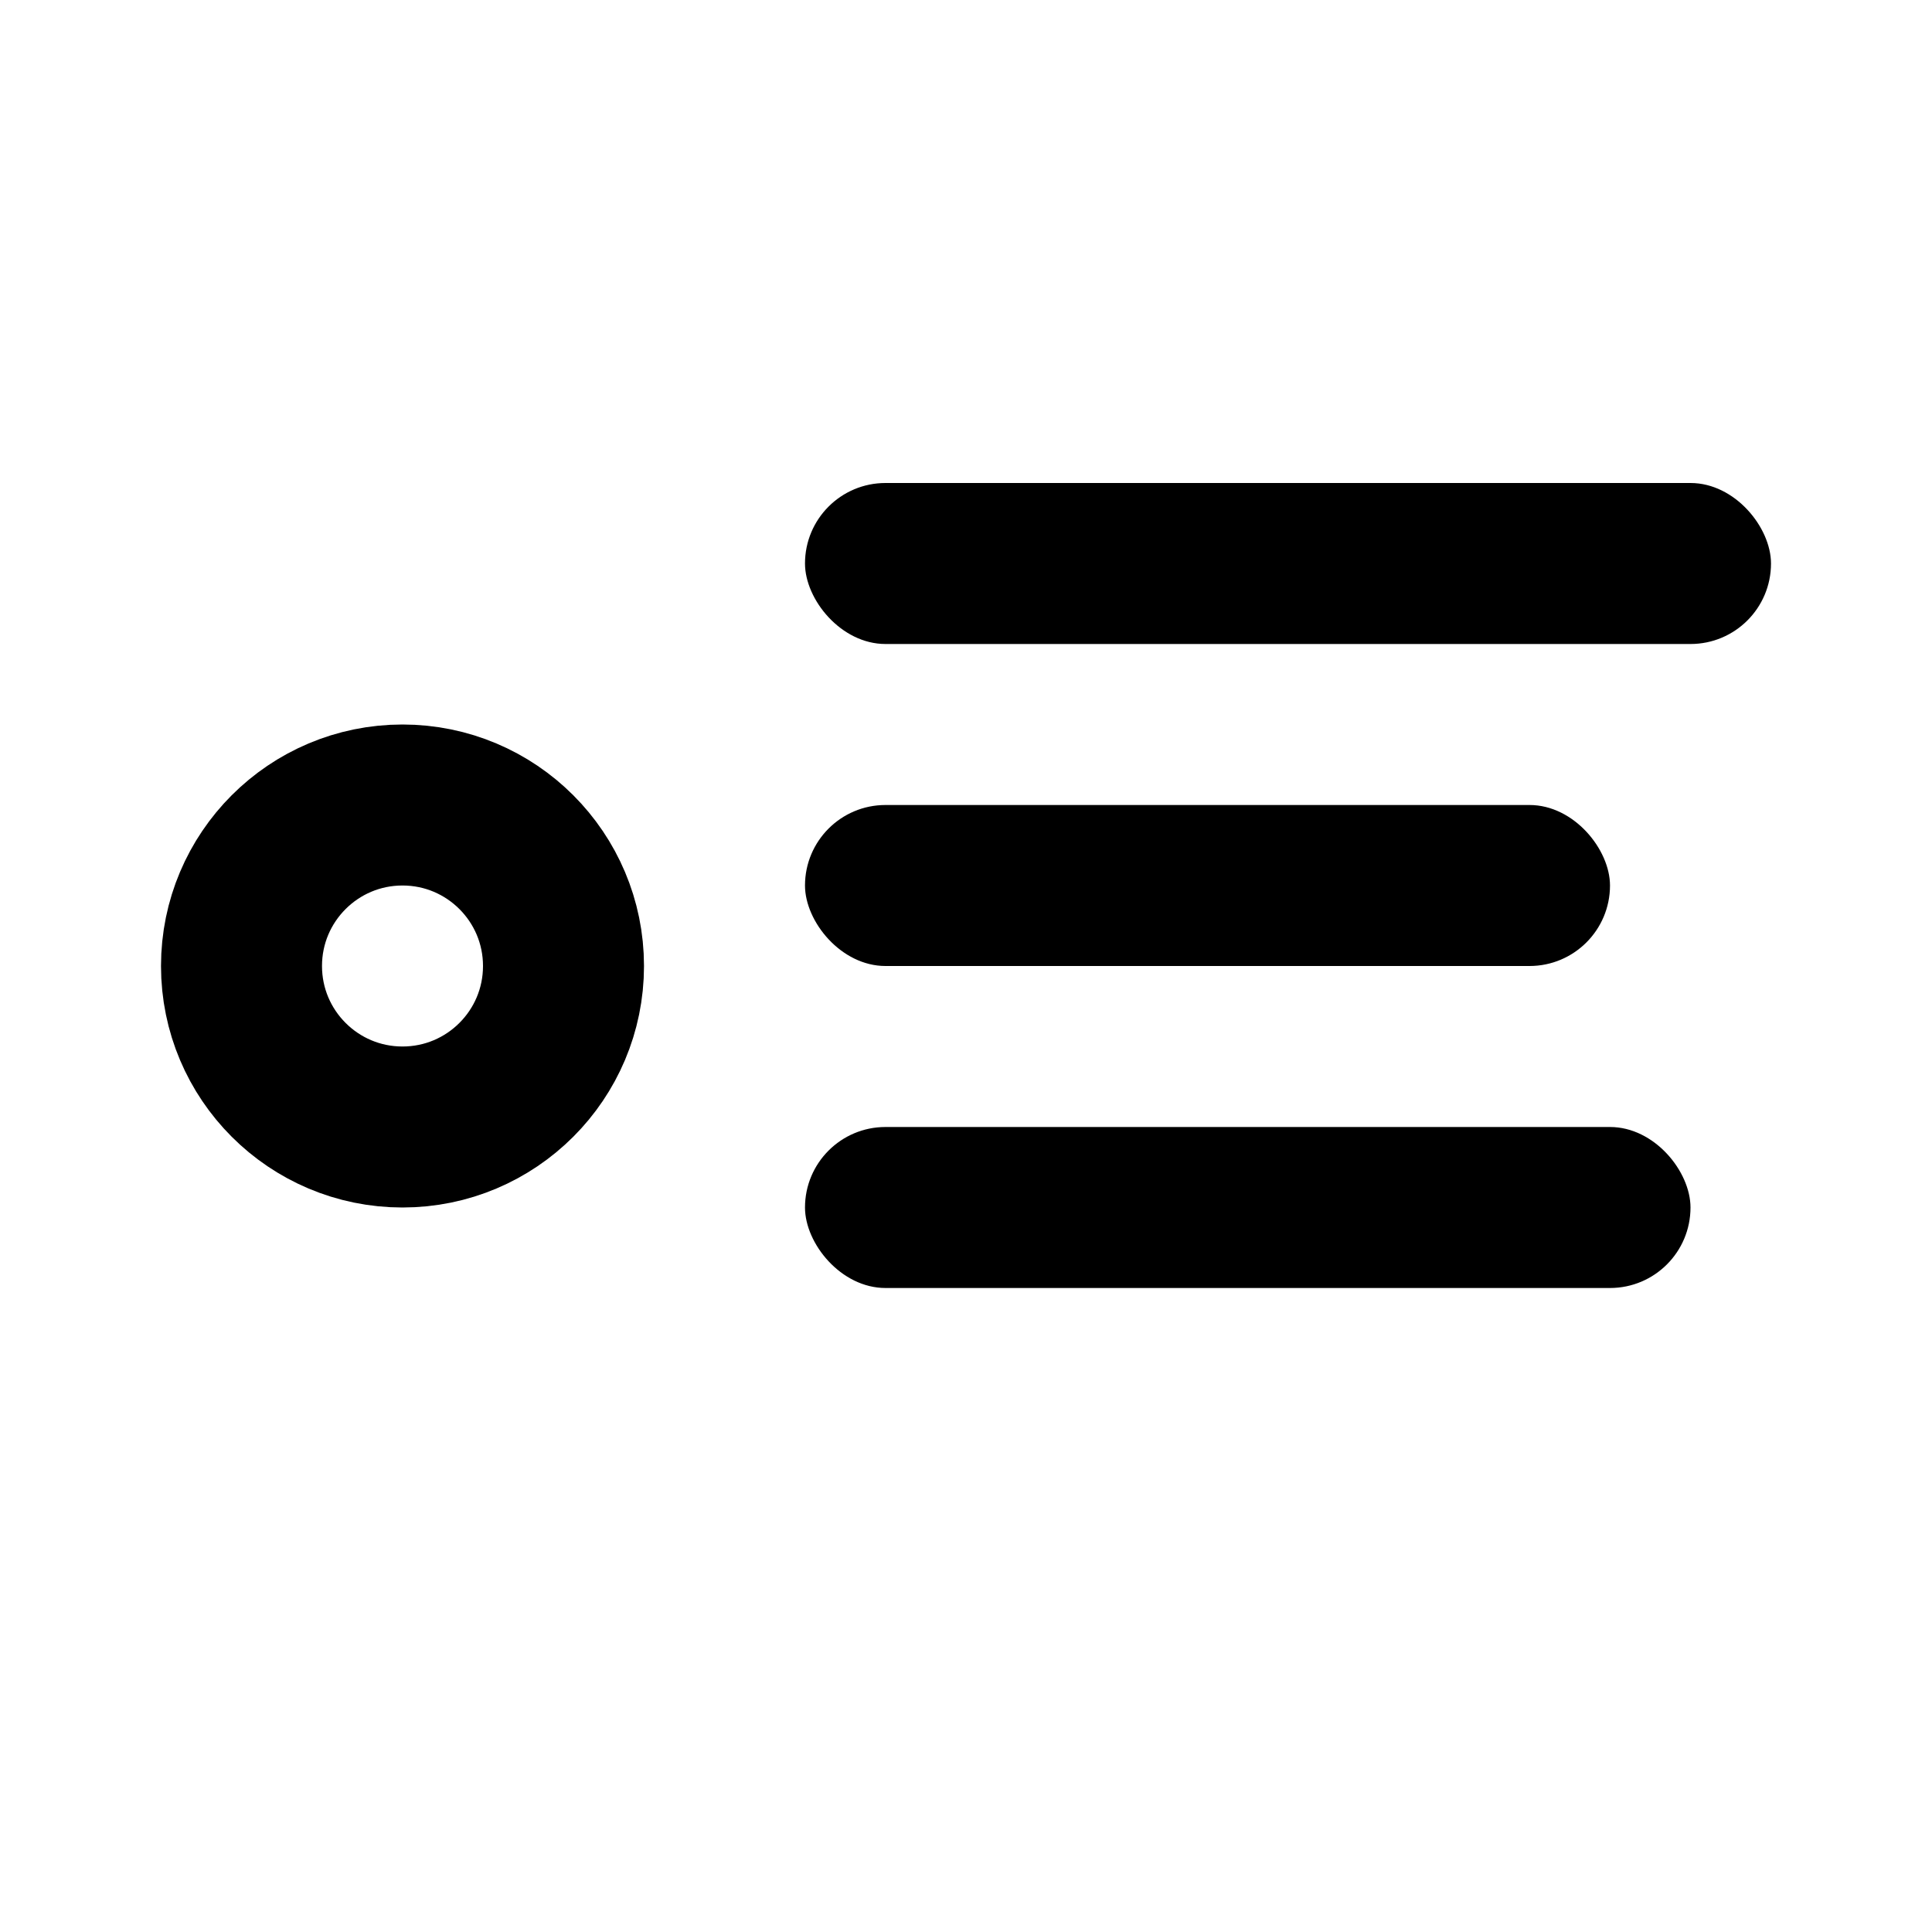 <?xml version="1.0" encoding="UTF-8"?>
<svg width="24" height="24" viewBox="0 0 24 24" fill="none" xmlns="http://www.w3.org/2000/svg">
  <!-- Medium icon on left -->
  <circle cx="5" cy="12" r="2" stroke="currentColor" stroke-width="2"/>
  <!-- Text lines on right -->
  <rect x="10" y="6" width="12" height="2" rx="1" fill="currentColor"/>
  <rect x="10" y="10" width="10" height="2" rx="1" fill="currentColor"/>
  <rect x="10" y="14" width="11" height="2" rx="1" fill="currentColor"/>
</svg> 